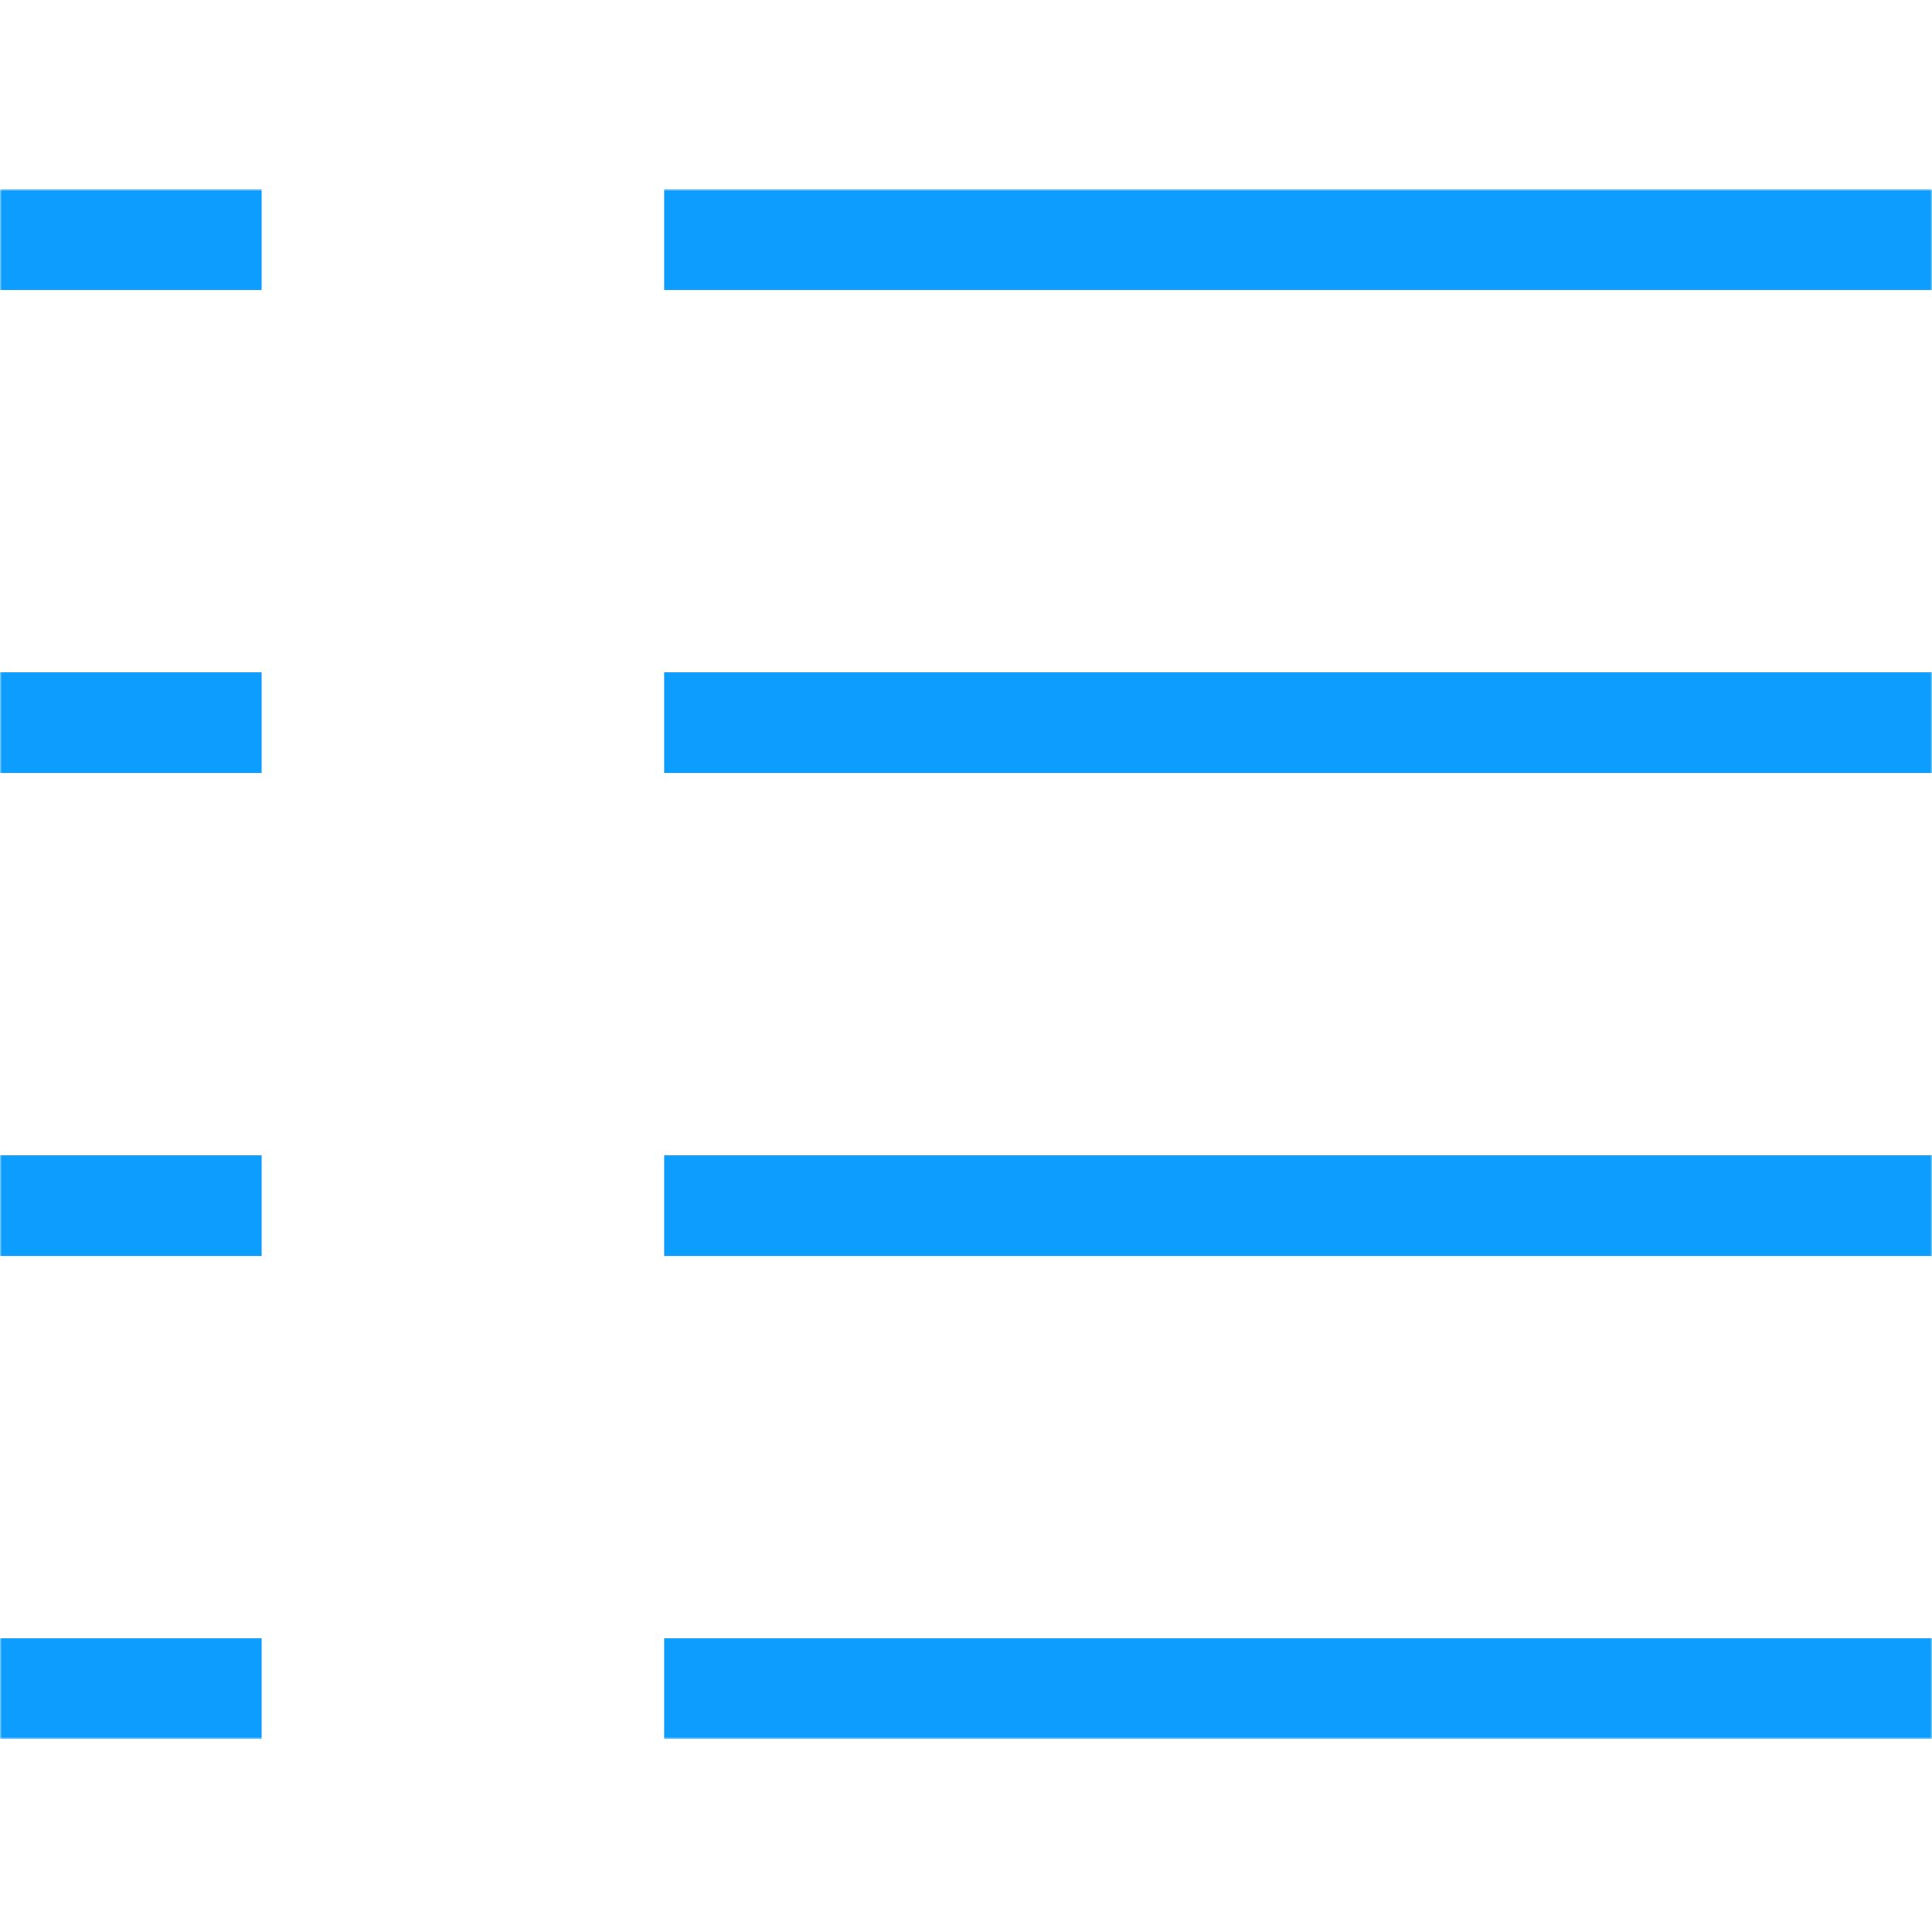<svg width="500" height="500" viewBox="0 0 500 500" fill="none" xmlns="http://www.w3.org/2000/svg">
<mask id="mask0_19_3855" style="mask-type:luminance" maskUnits="userSpaceOnUse" x="0" y="49" width="500" height="402">
<path d="M500 49H0V450.042H500V49Z" fill="white"/>
</mask>
<g mask="url(#mask0_19_3855)">
<path d="M67.708 49H0V75.042H67.708V49Z" fill="#0C9DFE"/>
<path d="M67.708 174H0V200.042H67.708V174Z" fill="#0C9DFE"/>
<path d="M67.708 299H0V325.042H67.708V299Z" fill="#0C9DFE"/>
<path d="M67.708 424H0V450.042H67.708V424Z" fill="#0C9DFE"/>
<path d="M500 49H171.875V75.042H500V49Z" fill="#0C9DFE"/>
<path d="M500 174H171.875V200.042H500V174Z" fill="#0C9DFE"/>
<path d="M500 299H171.875V325.042H500V299Z" fill="#0C9DFE"/>
<path d="M500 424H171.875V450.042H500V424Z" fill="#0C9DFE"/>
</g>
</svg>
